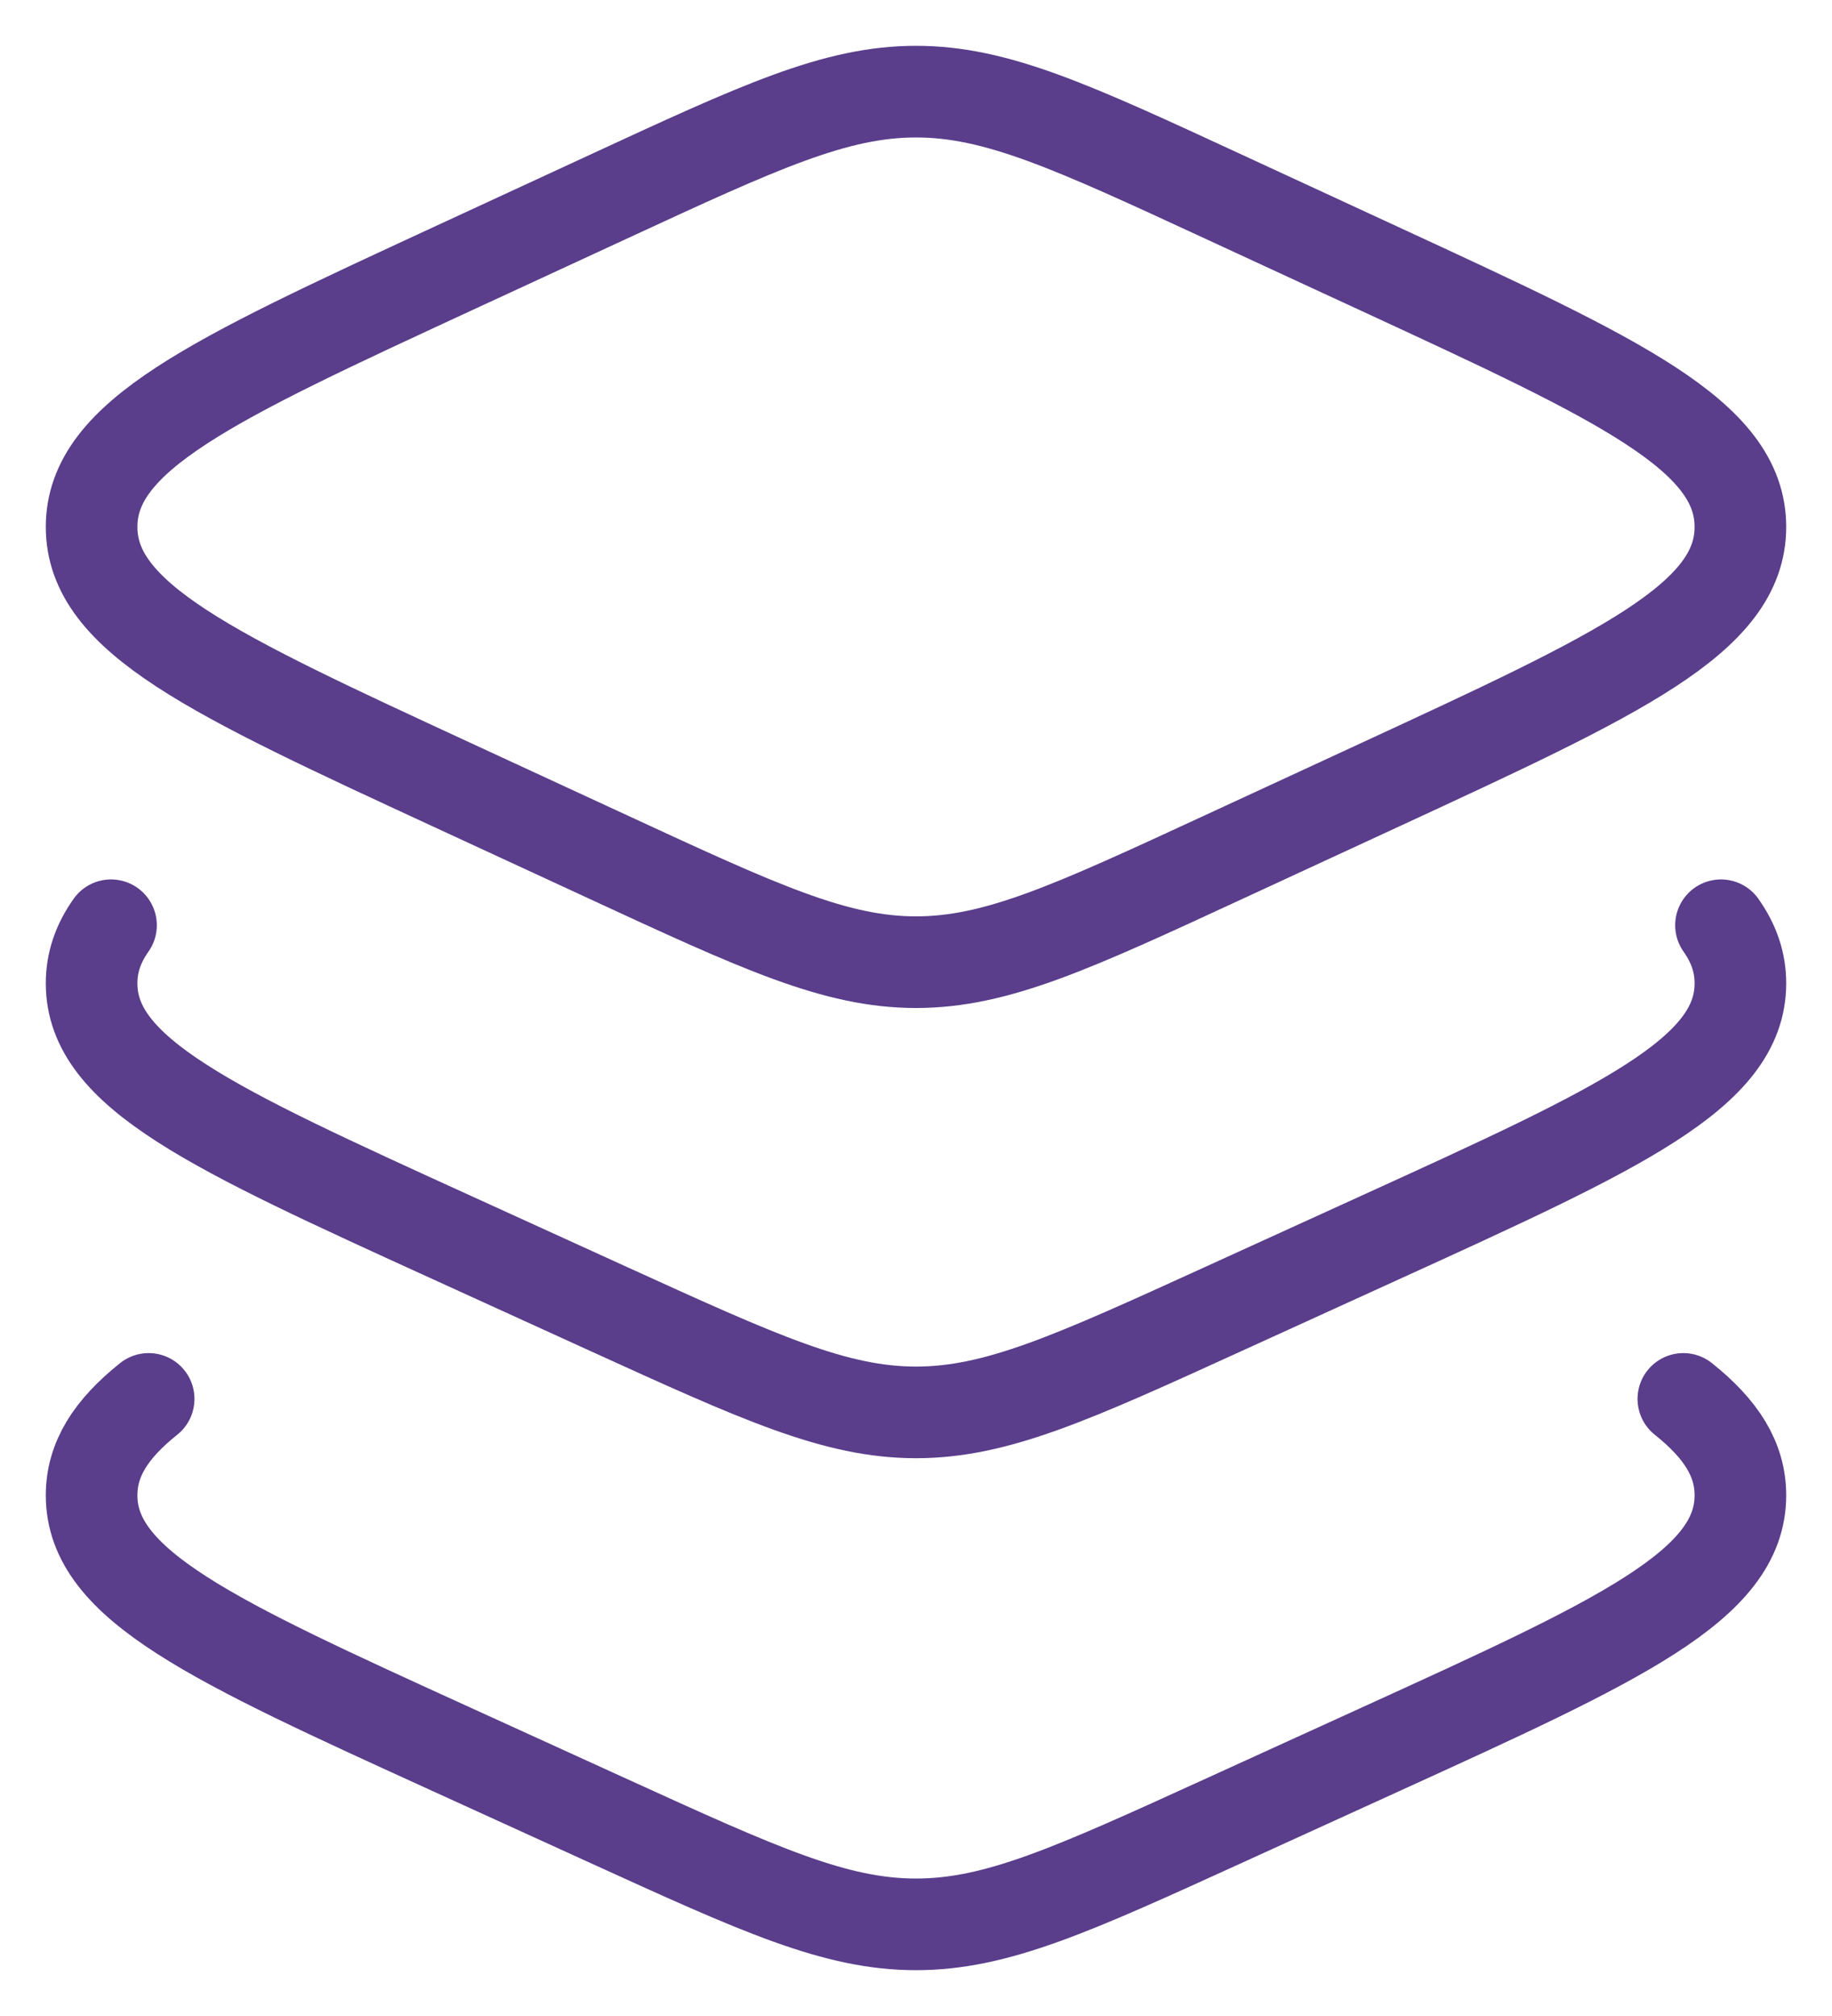 <svg fill="none" height="22" viewBox="0 0 20 22" width="20" xmlns="http://www.w3.org/2000/svg"><g stroke="#5a3d8b" stroke-linecap="round" stroke-linejoin="round"><path d="m6.643 2.146-1.705.788c-2.625 1.214-3.938 1.82-3.938 2.816s1.313 1.603 3.938 2.816l1.705.788c1.652.764 2.478 1.146 3.357 1.146.879 0 1.705-.382 3.357-1.146l1.705-.788c2.626-1.214 3.938-1.82 3.938-2.816s-1.313-1.603-3.938-2.816l-1.705-.788c-1.652-.764-2.478-1.146-3.357-1.146-.879 0-1.705.382-3.357 1.146z"/><path d="m18.788 10.097c.141.199.212.406.212.634 0 .982-1.313 1.58-3.938 2.776l-1.705.777c-1.652.753-2.478 1.129-3.357 1.129-.879 0-1.705-.377-3.357-1.129l-1.705-.777c-2.625-1.196-3.938-1.794-3.938-2.776 0-.228.071-.435.212-.634"/><path d="m18.377 15.266c.415.331.623.661.623 1.052 0 .982-1.313 1.58-3.938 2.776l-1.705.777c-1.652.753-2.478 1.129-3.357 1.129-.879 0-1.705-.376-3.357-1.129l-1.705-.777c-2.625-1.196-3.938-1.794-3.938-2.776 0-.391.208-.721.623-1.052"/></g></svg>
